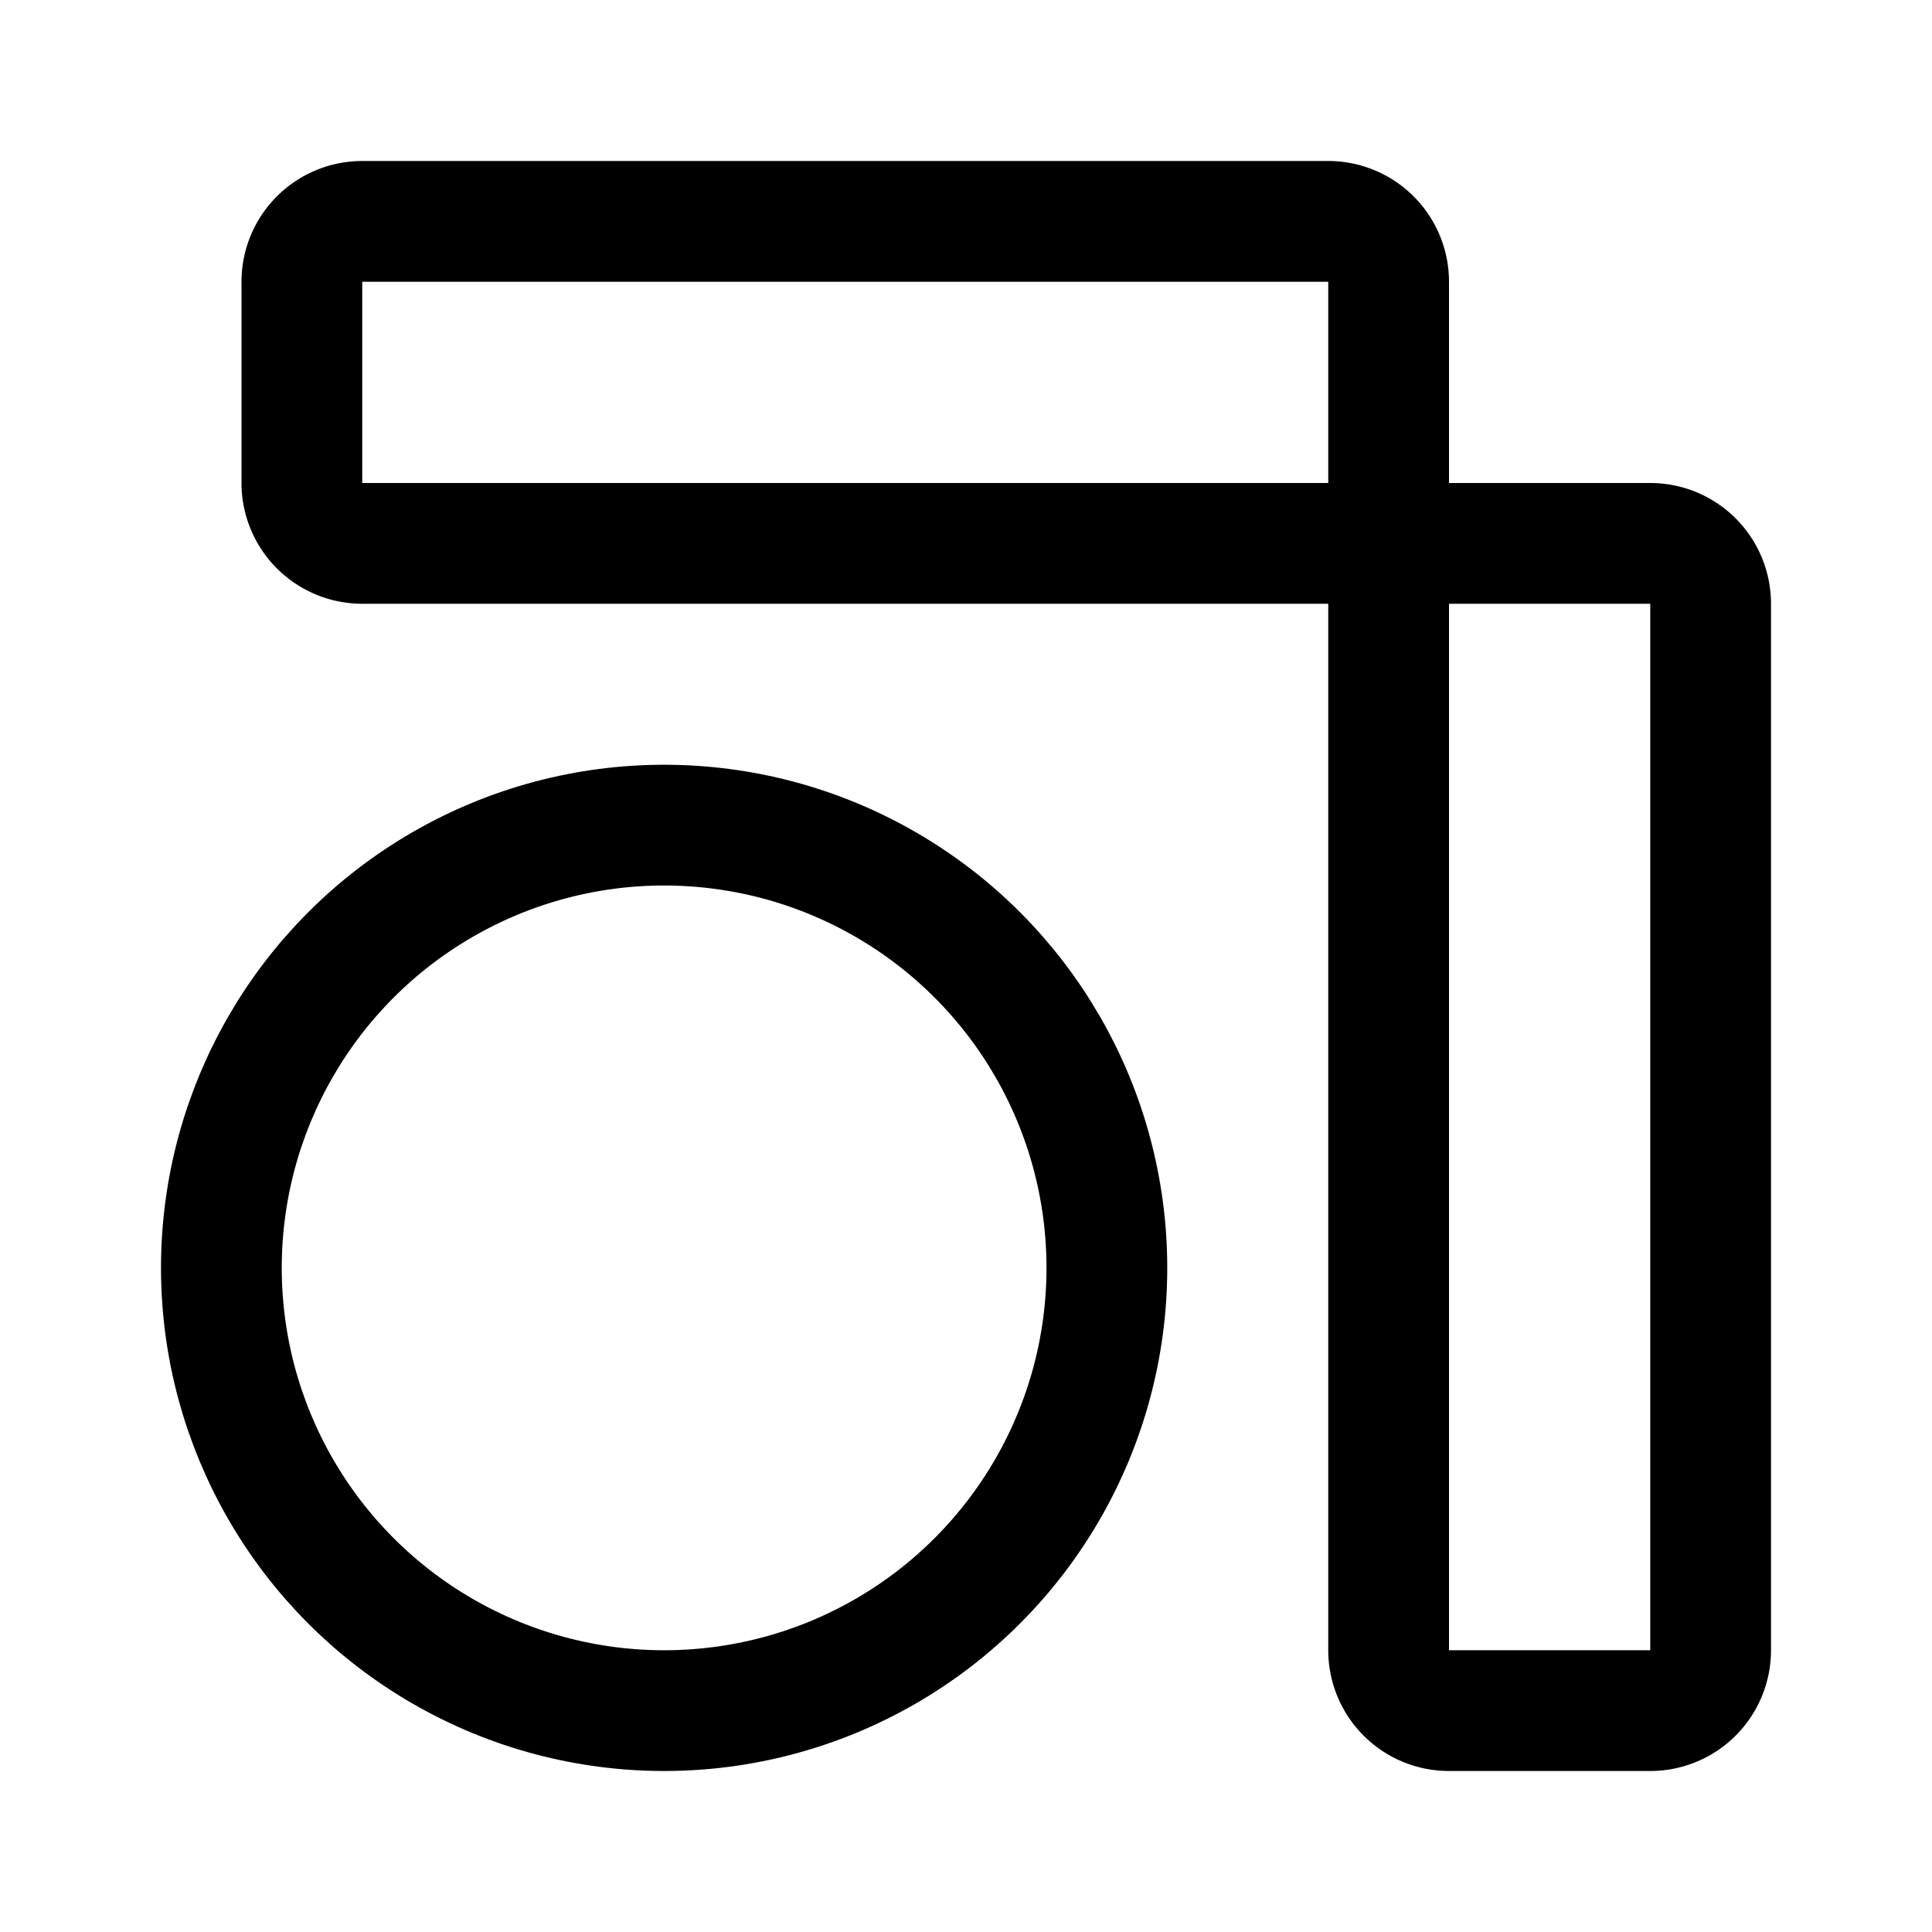 <svg xmlns="http://www.w3.org/2000/svg" width="192" height="192" fill="none" stroke="#000" stroke-width="12" viewBox="0 0 192 192"><path d="M36 22h96a6 6 0 0 1 6 6v136a6 6 0 0 0 6 6h20a6 6 0 0 0 6-6V60a6 6 0 0 0-6-6H36a6 6 0 0 1-6-6V28a6 6 0 0 1 6-6Z"/><circle cx="66" cy="126" r="44"/></svg>